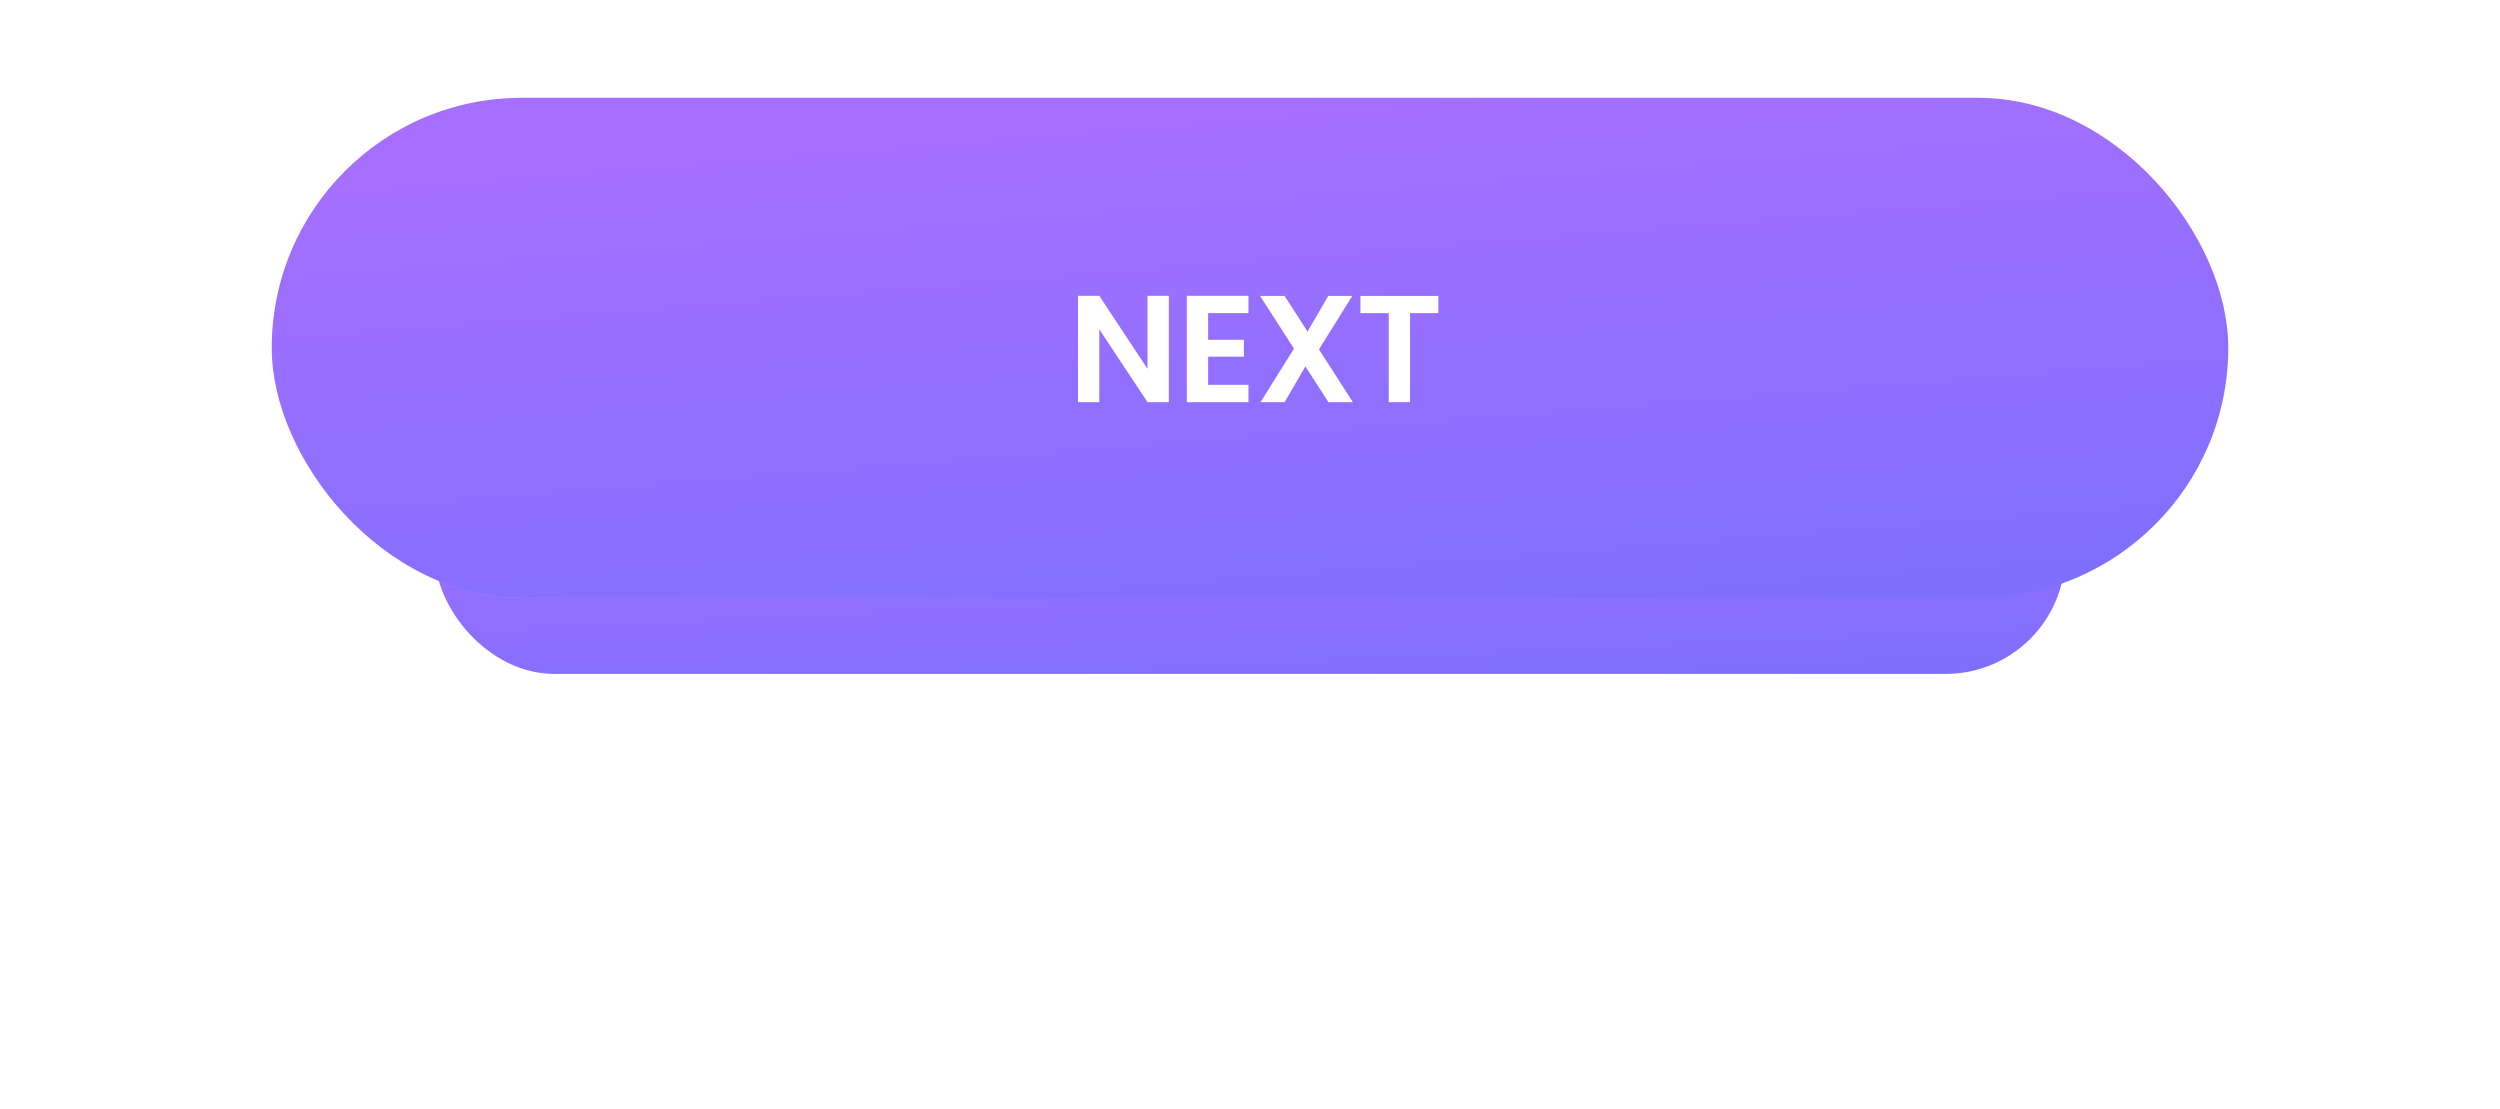 <svg xmlns="http://www.w3.org/2000/svg" width="230" height="102" fill="none" viewBox="0 0 230 102"><g filter="url(#filter0_f_2781_36)"><rect width="150" height="22" x="40" y="40" fill="url(#paint0_radial_2781_36)" rx="11"/><rect width="150" height="22" x="40" y="40" fill="url(#paint1_linear_2781_36)" rx="11"/></g><rect width="180" height="46" x="25" y="9" fill="url(#paint2_radial_2781_36)" rx="23"/><rect width="180" height="46" x="25" y="9" fill="url(#paint3_linear_2781_36)" rx="23"/><path fill="#fff" d="M107.532 37H105.572L101.134 30.294V37H99.174V27.214H101.134L105.572 33.934V27.214H107.532V37ZM111.149 28.81V31.26H114.439V32.814H111.149V35.404H114.859V37H109.189V27.214H114.859V28.81H111.149ZM122.212 37L120.098 33.71L118.18 37H115.968L119.048 32.072L115.926 27.228H118.18L120.294 30.504L122.198 27.228H124.41L121.344 32.142L124.466 37H122.212ZM132.328 27.228V28.81H129.724V37H127.764V28.81H125.16V27.228H132.328Z"/><defs><filter id="filter0_f_2781_36" width="230" height="102" x="0" y="0" color-interpolation-filters="sRGB" filterUnits="userSpaceOnUse"><feFlood flood-opacity="0" result="BackgroundImageFix"/><feBlend in="SourceGraphic" in2="BackgroundImageFix" mode="normal" result="shape"/><feGaussianBlur result="effect1_foregroundBlur_2781_36" stdDeviation="20"/></filter><radialGradient id="paint0_radial_2781_36" cx="0" cy="0" r="1" gradientTransform="translate(41.349 40.654) rotate(8.082) scale(147.817 65.849)" gradientUnits="userSpaceOnUse"><stop stop-color="#fff" stop-opacity=".4"/><stop offset="1" stop-color="#fff" stop-opacity="0"/></radialGradient><linearGradient id="paint1_linear_2781_36" x1="115" x2="116.214" y1="40" y2="66.333" gradientUnits="userSpaceOnUse"><stop stop-color="#A66FFF"/><stop offset="1" stop-color="#7B6FFF"/></linearGradient><radialGradient id="paint2_radial_2781_36" cx="0" cy="0" r="1" gradientTransform="translate(26.619 10.369) rotate(13.897) scale(180.915 134.995)" gradientUnits="userSpaceOnUse"><stop stop-color="#fff" stop-opacity=".4"/><stop offset="1" stop-color="#fff" stop-opacity="0"/></radialGradient><linearGradient id="paint3_linear_2781_36" x1="115" x2="119.404" y1="9" y2="63.823" gradientUnits="userSpaceOnUse"><stop stop-color="#A66FFF"/><stop offset="1" stop-color="#7B6FFF"/></linearGradient></defs></svg>